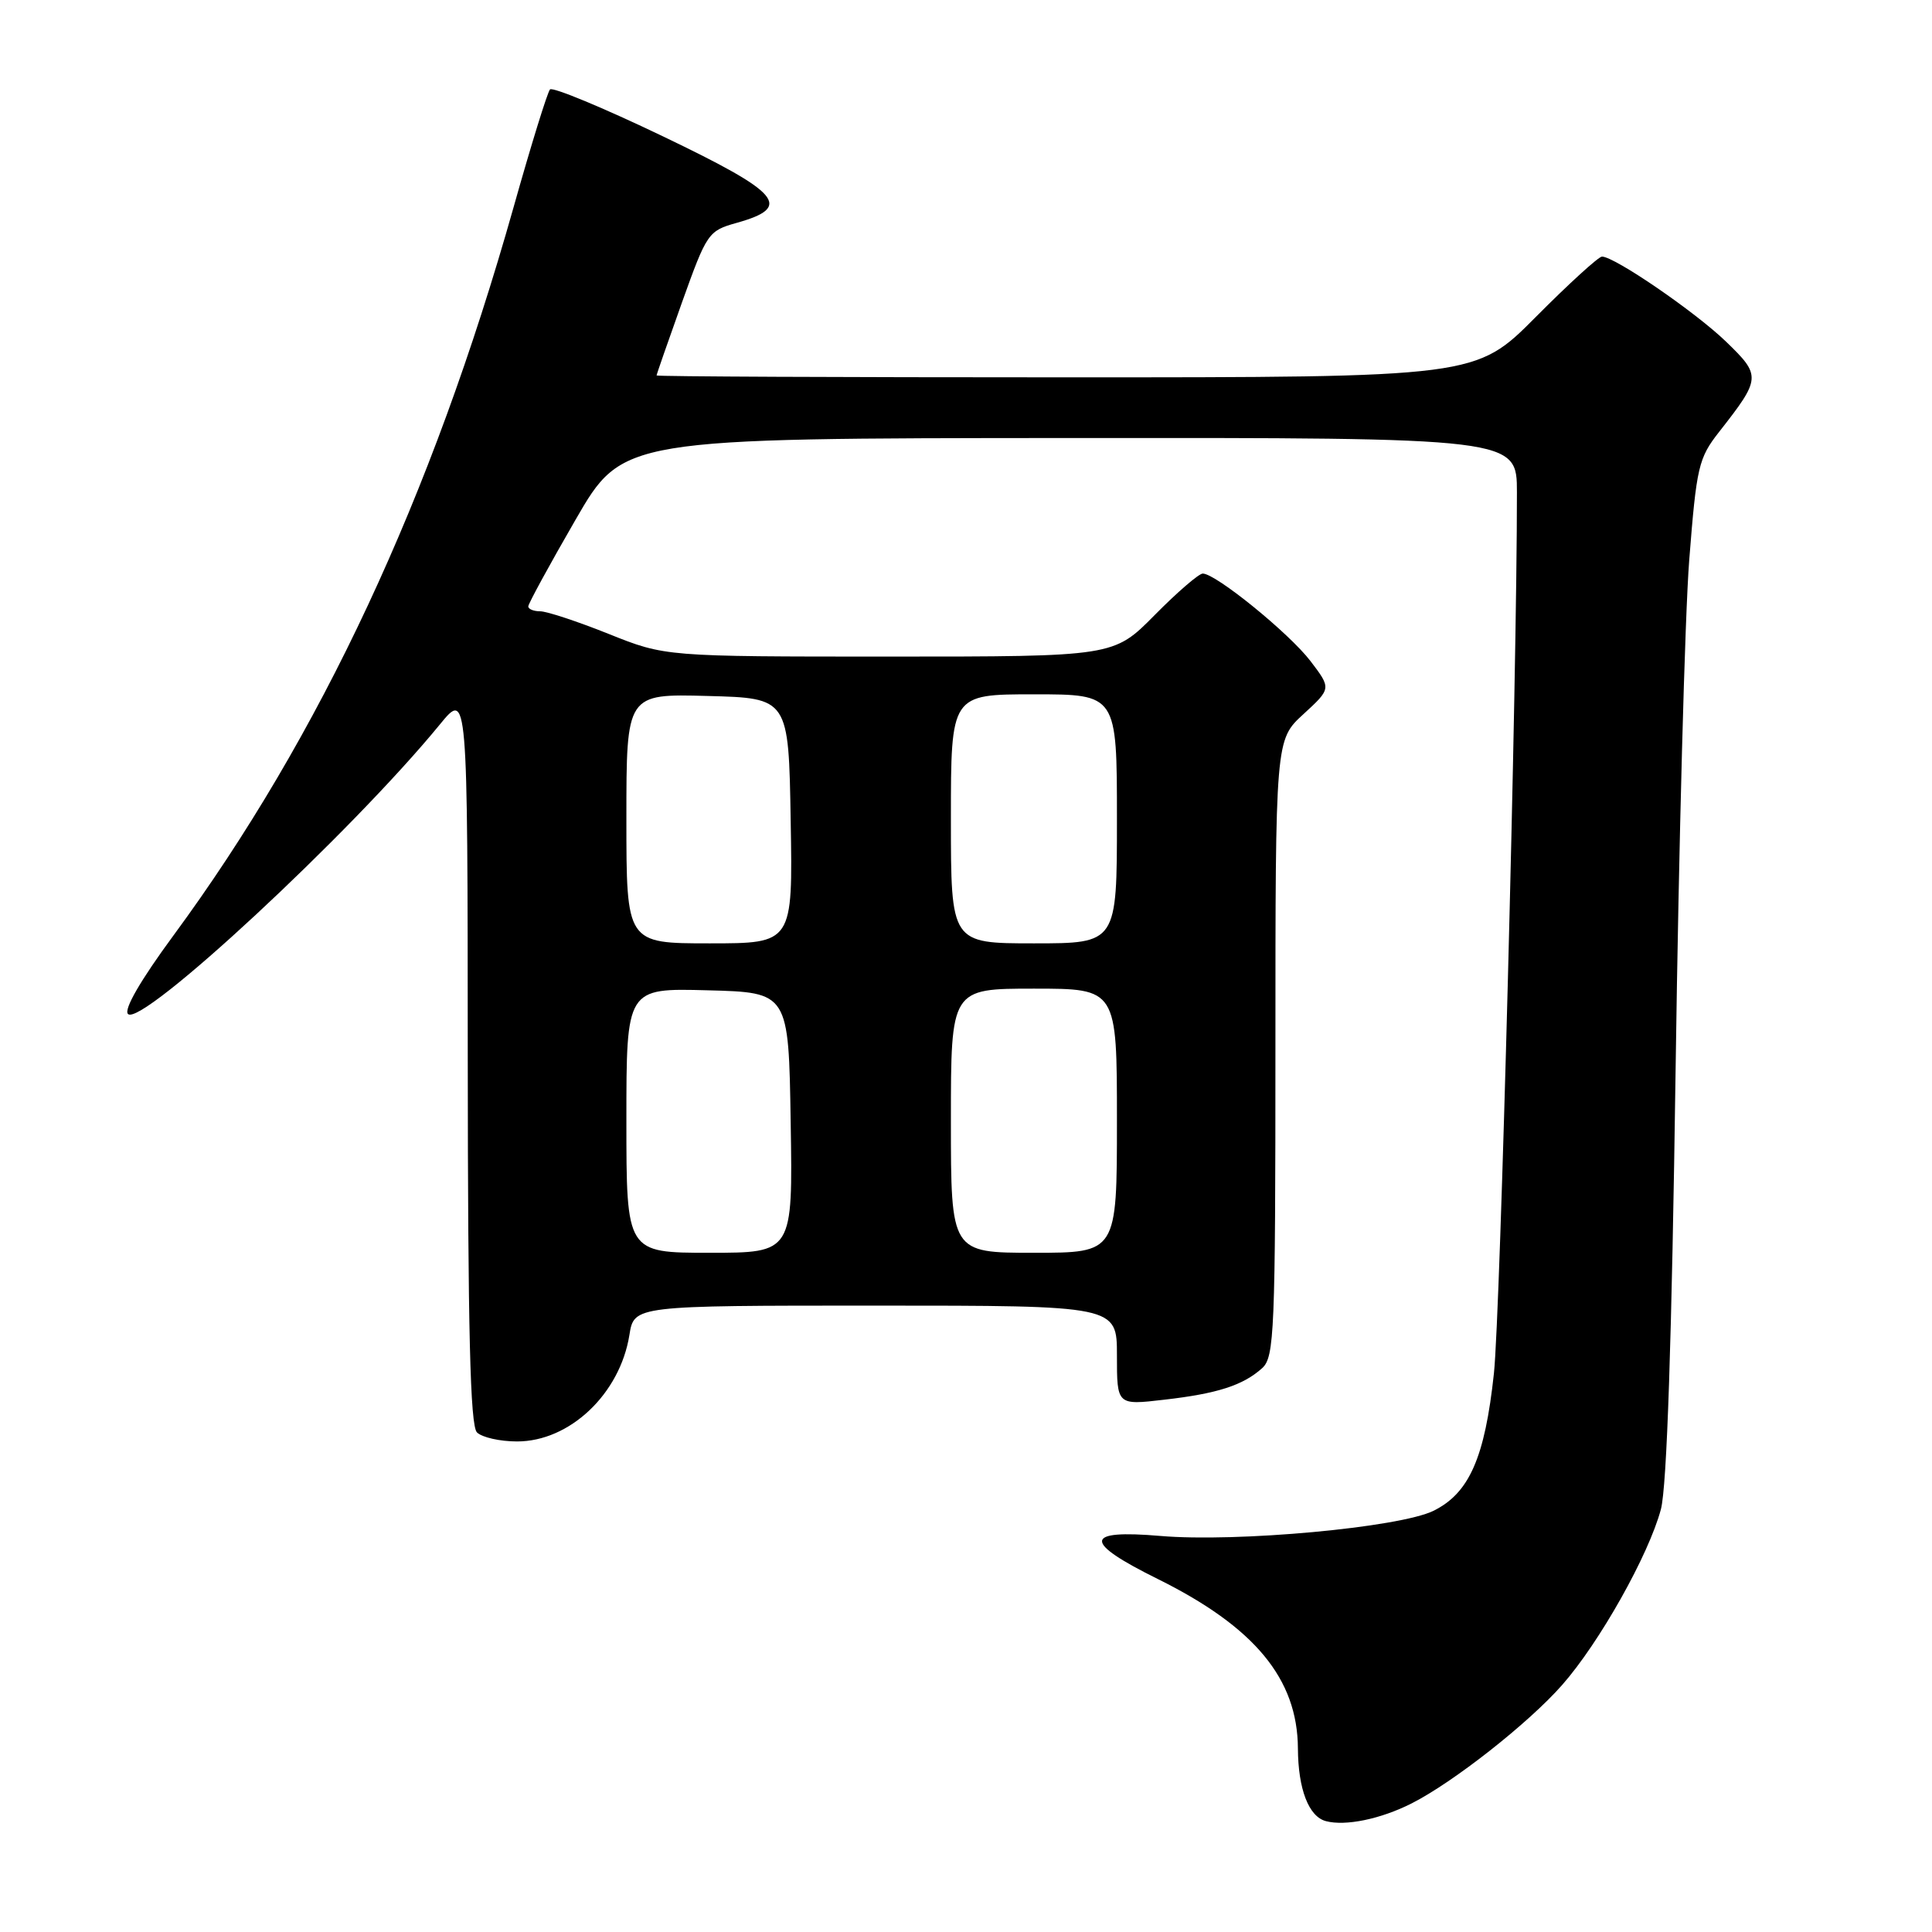 <?xml version="1.0" encoding="UTF-8" standalone="no"?>
<!DOCTYPE svg PUBLIC "-//W3C//DTD SVG 1.1//EN" "http://www.w3.org/Graphics/SVG/1.1/DTD/svg11.dtd" >
<svg xmlns="http://www.w3.org/2000/svg" xmlns:xlink="http://www.w3.org/1999/xlink" version="1.1" viewBox="0 0 256 256">
 <g >
 <path fill="currentColor"
d=" M 187.03 238.97 C 192.57 236.17 202.55 228.32 206.99 223.27 C 211.94 217.65 218.47 206.03 220.08 199.98 C 220.87 196.97 221.52 177.73 222.03 141.50 C 222.45 111.80 223.26 81.53 223.83 74.23 C 224.80 61.84 225.06 60.71 227.79 57.23 C 233.36 50.12 233.39 49.79 228.70 45.26 C 224.63 41.33 213.94 34.00 212.27 34.00 C 211.82 34.00 207.87 37.60 203.50 42.00 C 195.55 50.00 195.55 50.00 141.27 50.00 C 111.42 50.00 87.00 49.89 87.00 49.75 C 87.00 49.61 88.52 45.25 90.37 40.06 C 93.66 30.87 93.85 30.58 97.62 29.53 C 105.09 27.43 103.51 25.58 87.83 18.06 C 79.95 14.28 73.22 11.49 72.88 11.85 C 72.54 12.21 70.36 19.25 68.04 27.50 C 57.21 65.89 42.43 97.53 22.98 123.96 C 18.63 129.87 16.37 133.77 16.96 134.36 C 18.74 136.14 46.56 110.31 58.28 96.00 C 61.96 91.50 61.96 91.50 61.98 140.05 C 62.00 176.46 62.30 188.90 63.20 189.80 C 63.86 190.46 66.25 191.00 68.51 191.00 C 75.50 191.00 82.15 184.69 83.40 176.89 C 84.02 173.00 84.02 173.00 116.01 173.00 C 148.00 173.00 148.00 173.00 148.00 179.60 C 148.00 186.20 148.00 186.20 154.25 185.47 C 161.34 184.66 164.72 183.56 167.25 181.28 C 168.86 179.81 169.00 176.49 169.00 138.86 C 169.00 98.03 169.00 98.03 172.71 94.63 C 176.41 91.23 176.41 91.23 173.65 87.60 C 170.83 83.91 161.10 76.00 159.37 76.00 C 158.86 76.00 155.99 78.47 153.00 81.50 C 147.57 87.00 147.57 87.00 117.86 87.00 C 88.15 87.00 88.15 87.00 80.66 84.00 C 76.54 82.35 72.45 81.00 71.58 81.00 C 70.71 81.00 70.00 80.71 70.00 80.35 C 70.00 80.00 72.81 74.84 76.25 68.89 C 82.50 58.07 82.50 58.07 141.75 58.04 C 201.00 58.00 201.00 58.00 201.00 65.25 C 201.02 89.48 198.81 174.06 197.95 182.00 C 196.75 193.16 194.68 197.86 189.94 200.19 C 185.45 202.40 163.89 204.39 153.75 203.52 C 143.56 202.65 143.46 204.30 153.40 209.22 C 166.24 215.58 171.93 222.45 171.98 231.68 C 172.01 237.07 173.41 240.71 175.69 241.31 C 178.29 242.00 182.95 241.03 187.03 238.97 Z  M 83.00 148.47 C 83.00 130.93 83.00 130.93 93.75 131.22 C 104.50 131.50 104.50 131.50 104.77 148.75 C 105.05 166.00 105.05 166.00 94.02 166.00 C 83.00 166.00 83.00 166.00 83.00 148.47 Z  M 126.00 148.50 C 126.00 131.00 126.00 131.00 137.00 131.00 C 148.00 131.00 148.00 131.00 148.00 148.50 C 148.00 166.00 148.00 166.00 137.00 166.00 C 126.00 166.00 126.00 166.00 126.00 148.50 Z  M 83.00 108.47 C 83.00 91.93 83.00 91.93 93.75 92.22 C 104.50 92.50 104.50 92.50 104.77 108.75 C 105.05 125.00 105.05 125.00 94.02 125.00 C 83.00 125.00 83.00 125.00 83.00 108.47 Z  M 126.00 108.50 C 126.00 92.00 126.00 92.00 137.00 92.00 C 148.00 92.00 148.00 92.00 148.00 108.50 C 148.00 125.00 148.00 125.00 137.00 125.00 C 126.00 125.00 126.00 125.00 126.00 108.50 Z "/>
</g>
</svg>